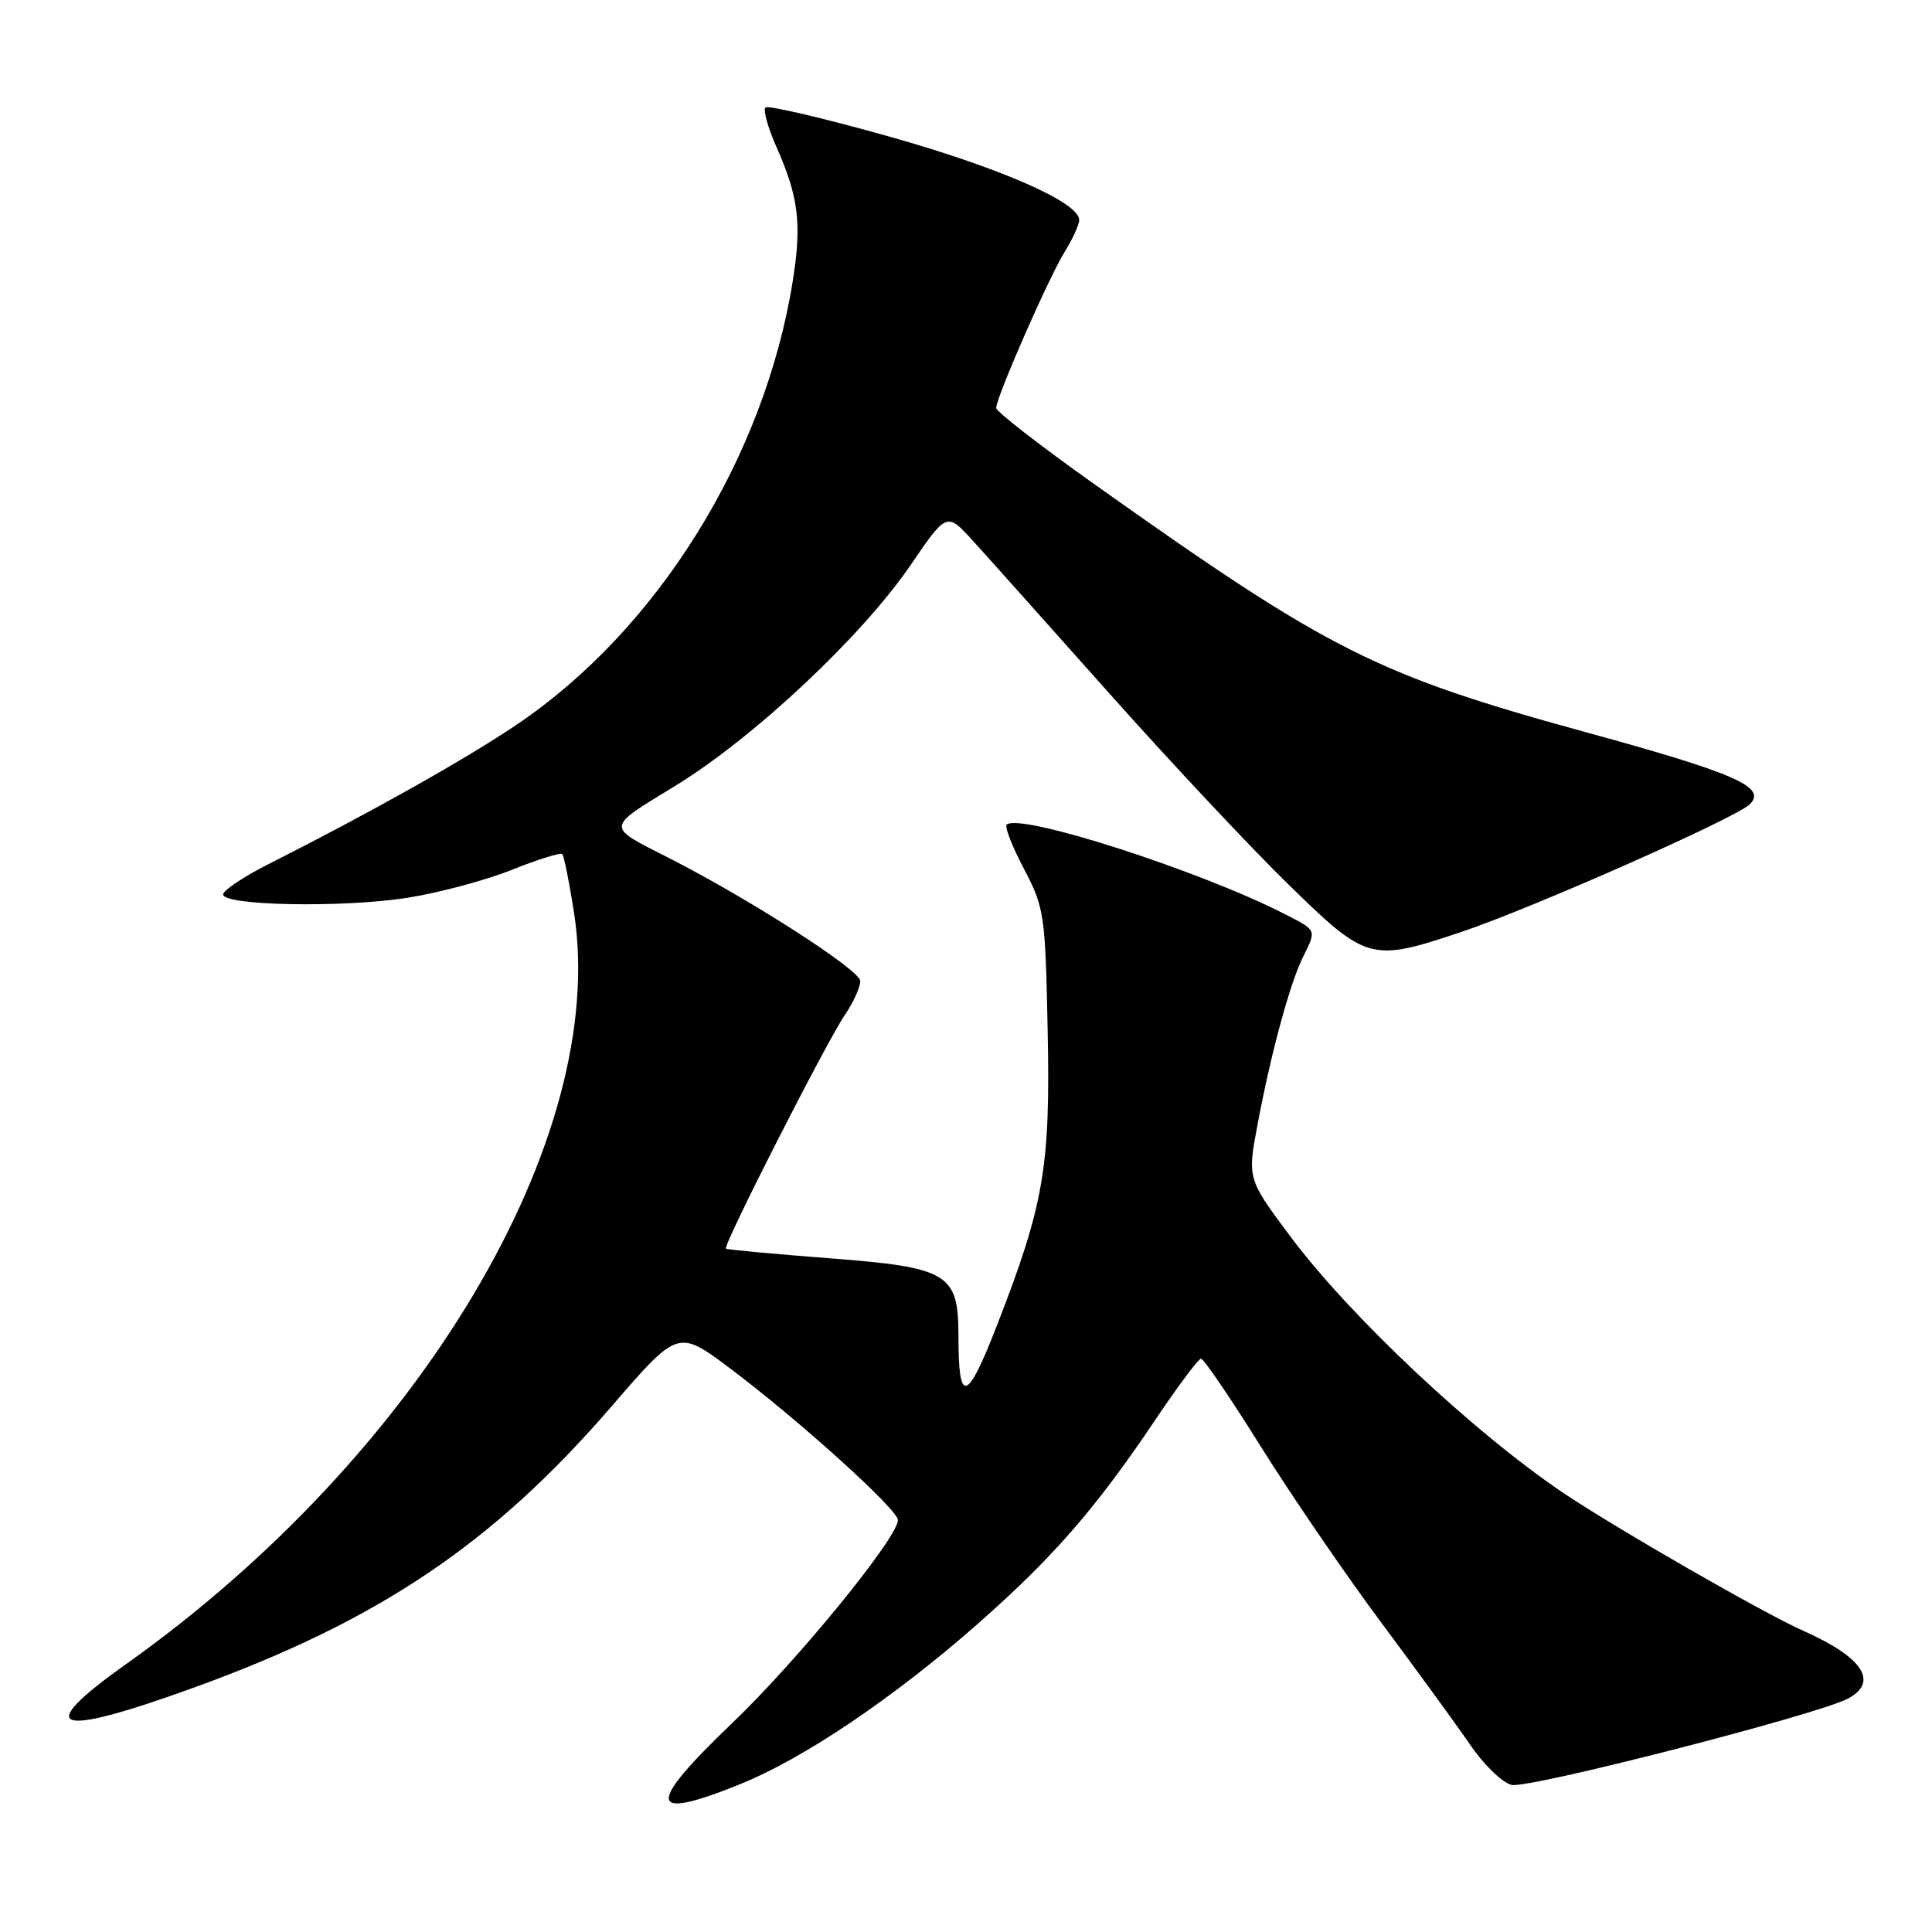 <?xml version="1.0" encoding="UTF-8" standalone="no"?>
<!DOCTYPE svg PUBLIC "-//W3C//DTD SVG 1.1//EN" "http://www.w3.org/Graphics/SVG/1.1/DTD/svg11.dtd" >
<svg xmlns="http://www.w3.org/2000/svg" xmlns:xlink="http://www.w3.org/1999/xlink" version="1.1" viewBox="0 0 256 256">
 <g >
 <path fill="currentColor"
d=" M 98.08 236.41 C 106.53 232.99 118.37 225.00 129.52 215.20 C 139.55 206.37 145.20 199.88 153.14 188.05 C 156.09 183.66 158.79 180.05 159.14 180.03 C 159.49 180.02 163.06 185.26 167.07 191.69 C 171.09 198.11 178.24 208.58 182.98 214.94 C 187.71 221.30 193.05 228.63 194.84 231.24 C 196.62 233.85 199.08 236.22 200.29 236.51 C 202.52 237.05 240.90 227.19 244.87 225.07 C 249.00 222.86 246.83 219.58 238.92 216.08 C 233.76 213.80 213.93 202.40 207.09 197.78 C 195.20 189.75 178.90 174.43 170.99 163.85 C 165.27 156.19 165.27 156.19 166.66 148.85 C 168.42 139.50 170.93 130.26 172.66 126.80 C 174.46 123.17 174.51 123.30 170.24 121.12 C 158.81 115.29 135.02 107.65 133.38 109.28 C 133.10 109.56 134.14 112.20 135.69 115.15 C 138.38 120.27 138.51 121.20 138.82 136.50 C 139.19 154.65 138.34 159.58 132.12 175.58 C 128.11 185.89 127.00 186.20 127.00 177.03 C 127.00 168.74 125.68 167.94 109.95 166.73 C 102.55 166.16 96.36 165.59 96.19 165.45 C 95.74 165.11 109.50 138.07 111.94 134.50 C 113.06 132.85 113.99 130.82 113.99 129.99 C 114.00 128.55 99.24 119.07 88.50 113.62 C 80.23 109.42 80.19 109.80 89.44 104.15 C 99.85 97.79 114.18 84.35 120.65 74.89 C 125.46 67.84 125.46 67.84 128.98 71.73 C 130.92 73.86 139.09 83.01 147.15 92.06 C 155.21 101.10 165.84 112.44 170.78 117.25 C 181.13 127.36 181.67 127.50 193.66 123.48 C 203.09 120.31 230.04 108.38 231.87 106.56 C 234.13 104.30 229.96 102.46 210.45 97.11 C 182.32 89.39 176.30 86.36 145.25 64.33 C 137.96 59.16 132.00 54.54 132.00 54.06 C 132.00 52.65 138.93 36.84 141.06 33.40 C 142.13 31.68 143.00 29.76 143.00 29.15 C 143.00 26.81 132.45 22.19 117.53 18.01 C 109.00 15.62 101.75 13.92 101.42 14.25 C 101.10 14.57 101.75 16.92 102.88 19.46 C 105.83 26.14 106.26 29.65 105.04 37.27 C 101.29 60.67 87.12 83.44 68.45 96.03 C 61.67 100.61 49.03 107.71 35.58 114.50 C 32.31 116.15 29.61 117.95 29.57 118.50 C 29.47 120.01 45.42 120.31 54.00 118.96 C 58.12 118.31 64.33 116.65 67.79 115.27 C 71.25 113.88 74.27 112.94 74.50 113.17 C 74.73 113.40 75.43 116.88 76.06 120.92 C 80.70 150.82 55.65 192.85 16.71 220.50 C 4.21 229.38 7.17 230.35 25.93 223.53 C 50.29 214.67 65.36 204.51 81.01 186.38 C 89.84 176.15 89.84 176.15 96.74 181.32 C 105.82 188.14 119.01 200.05 118.98 201.42 C 118.93 203.79 105.70 220.01 97.07 228.27 C 85.52 239.33 85.77 241.38 98.08 236.41 Z "/>
</g>
</svg>